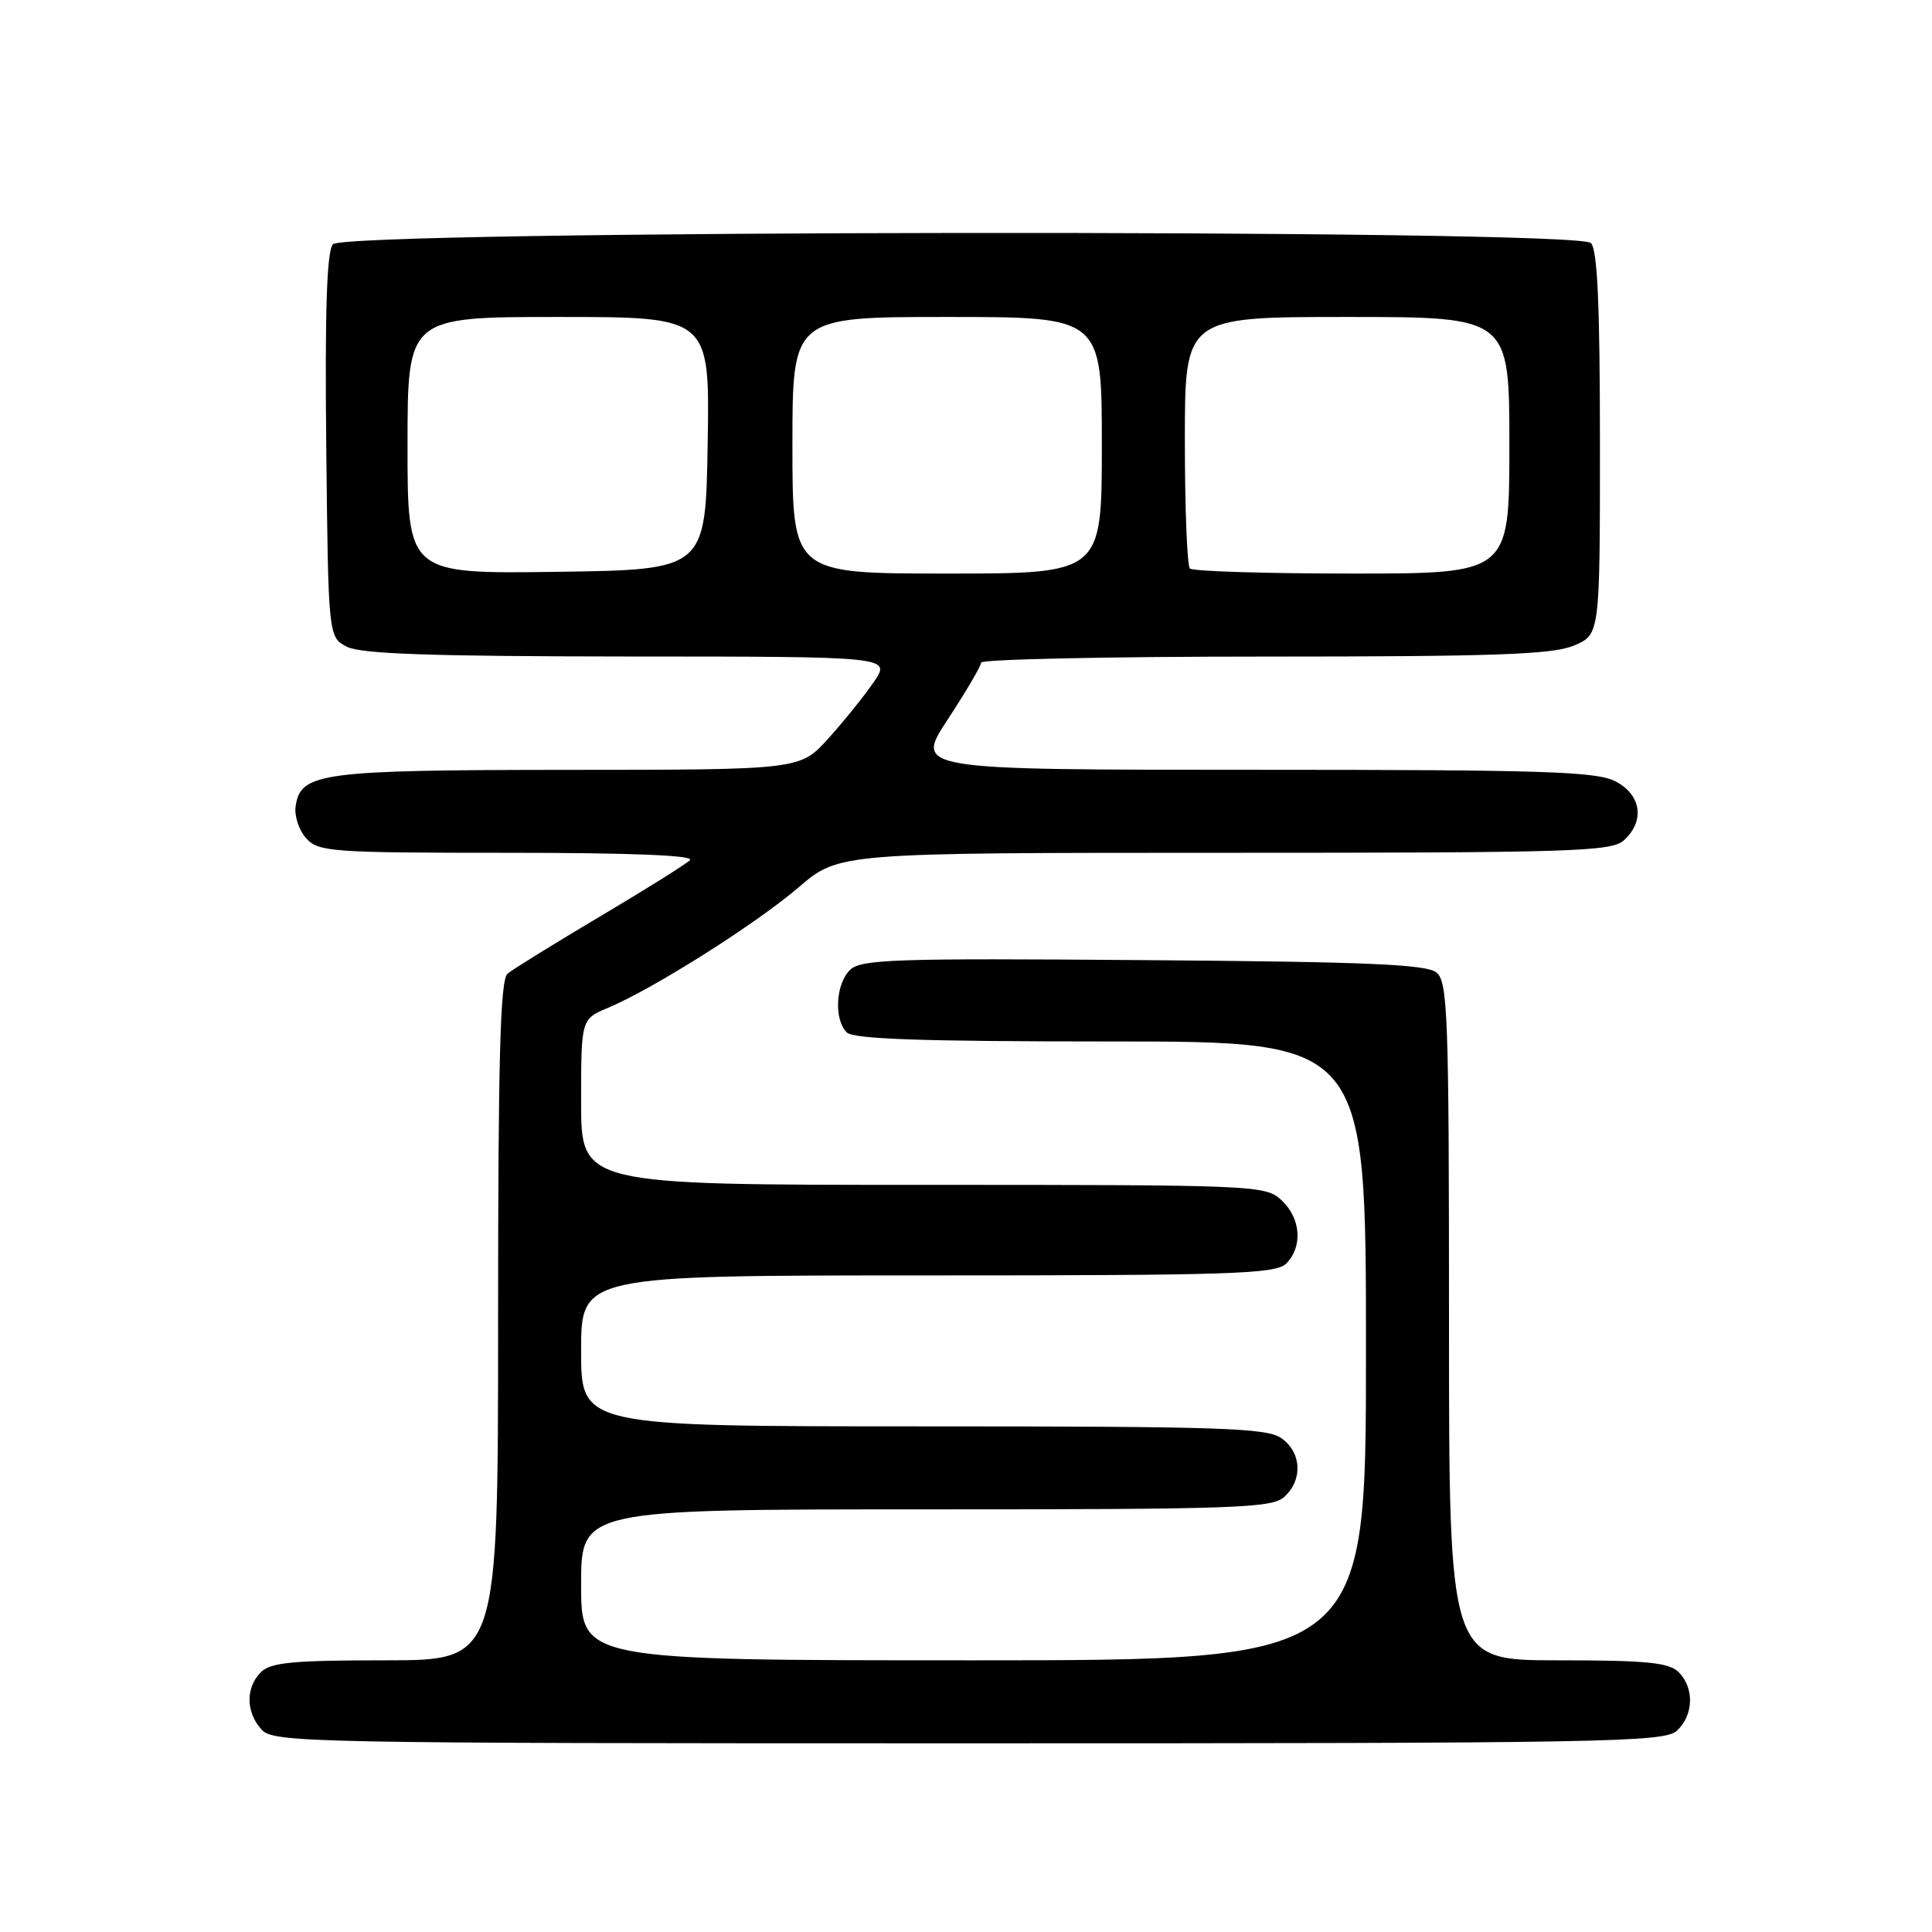 <?xml version="1.0" encoding="UTF-8" standalone="no"?>
<!DOCTYPE svg PUBLIC "-//W3C//DTD SVG 1.1//EN" "http://www.w3.org/Graphics/SVG/1.1/DTD/svg11.dtd" >
<svg xmlns="http://www.w3.org/2000/svg" xmlns:xlink="http://www.w3.org/1999/xlink" version="1.1" viewBox="0 0 256 256">
 <g >
 <path fill="currentColor"
d=" M 222.17 229.35 C 224.42 227.31 224.54 223.68 222.43 221.57 C 221.15 220.29 218.21 220.00 206.43 220.00 C 192.00 220.00 192.00 220.00 192.00 175.12 C 192.00 134.61 191.84 130.11 190.35 128.87 C 189.03 127.78 181.23 127.44 151.45 127.22 C 118.35 126.96 114.03 127.11 112.61 128.54 C 110.72 130.43 110.49 135.09 112.20 136.80 C 113.09 137.69 122.24 138.00 147.20 138.00 C 181.00 138.00 181.00 138.00 181.00 179.00 C 181.00 220.00 181.00 220.00 129.00 220.00 C 77.00 220.00 77.00 220.00 77.00 210.00 C 77.00 200.00 77.00 200.00 122.67 200.00 C 163.77 200.00 168.53 199.83 170.17 198.35 C 172.66 196.09 172.47 192.44 169.78 190.56 C 167.85 189.20 161.64 189.00 122.28 189.00 C 77.00 189.00 77.00 189.00 77.00 179.00 C 77.00 169.00 77.00 169.00 122.93 169.00 C 163.35 169.00 169.05 168.81 170.43 167.43 C 172.65 165.20 172.38 161.43 169.81 159.04 C 167.68 157.05 166.53 157.00 122.31 157.00 C 77.00 157.00 77.00 157.00 77.00 146.01 C 77.00 135.03 77.00 135.03 80.59 133.53 C 86.54 131.04 100.16 122.43 105.83 117.57 C 111.16 113.00 111.16 113.00 162.25 113.00 C 208.39 113.00 213.52 112.84 215.17 111.35 C 217.99 108.79 217.49 105.31 214.05 103.53 C 211.53 102.22 204.49 102.00 166.15 102.00 C 121.19 102.00 121.19 102.00 125.60 95.30 C 128.02 91.61 130.00 88.24 130.00 87.80 C 130.00 87.36 146.89 87.00 167.53 87.00 C 198.04 87.00 205.71 86.73 208.53 85.55 C 212.00 84.10 212.00 84.10 212.00 58.75 C 212.00 40.37 211.67 33.07 210.80 32.20 C 208.91 30.31 45.68 30.48 44.11 32.37 C 43.30 33.34 43.04 41.23 43.23 59.09 C 43.50 84.44 43.50 84.44 46.00 85.71 C 47.87 86.65 57.26 86.97 83.29 86.99 C 118.07 87.00 118.07 87.00 115.79 90.36 C 114.53 92.20 111.81 95.58 109.75 97.86 C 106.01 102.00 106.01 102.00 75.25 102.01 C 42.41 102.03 39.81 102.38 39.17 106.86 C 38.99 108.13 39.62 110.03 40.57 111.08 C 42.20 112.88 43.94 113.00 67.35 113.00 C 83.54 113.00 92.06 113.34 91.43 113.97 C 90.90 114.50 85.52 117.87 79.48 121.45 C 73.44 125.04 67.94 128.44 67.25 129.02 C 66.28 129.84 66.00 140.30 66.00 175.04 C 66.00 220.00 66.00 220.00 51.07 220.00 C 38.83 220.00 35.86 220.28 34.57 221.57 C 32.53 223.61 32.57 226.87 34.65 229.17 C 36.24 230.92 40.45 231.00 128.33 231.00 C 212.55 231.00 220.50 230.86 222.17 229.35 Z  M 54.00 59.02 C 54.00 42.00 54.00 42.00 74.02 42.00 C 94.05 42.00 94.05 42.00 93.77 58.75 C 93.50 75.50 93.50 75.50 73.75 75.77 C 54.00 76.04 54.00 76.04 54.00 59.02 Z  M 105.00 59.00 C 105.00 42.00 105.00 42.00 125.50 42.00 C 146.00 42.00 146.00 42.00 146.00 59.00 C 146.00 76.00 146.00 76.00 125.50 76.00 C 105.00 76.00 105.00 76.00 105.00 59.00 Z  M 157.67 75.33 C 157.30 74.97 157.00 67.32 157.00 58.33 C 157.00 42.00 157.00 42.00 178.50 42.00 C 200.00 42.00 200.00 42.00 200.00 59.00 C 200.00 76.00 200.00 76.00 179.17 76.00 C 167.71 76.00 158.03 75.70 157.67 75.33 Z "/>
</g>
</svg>